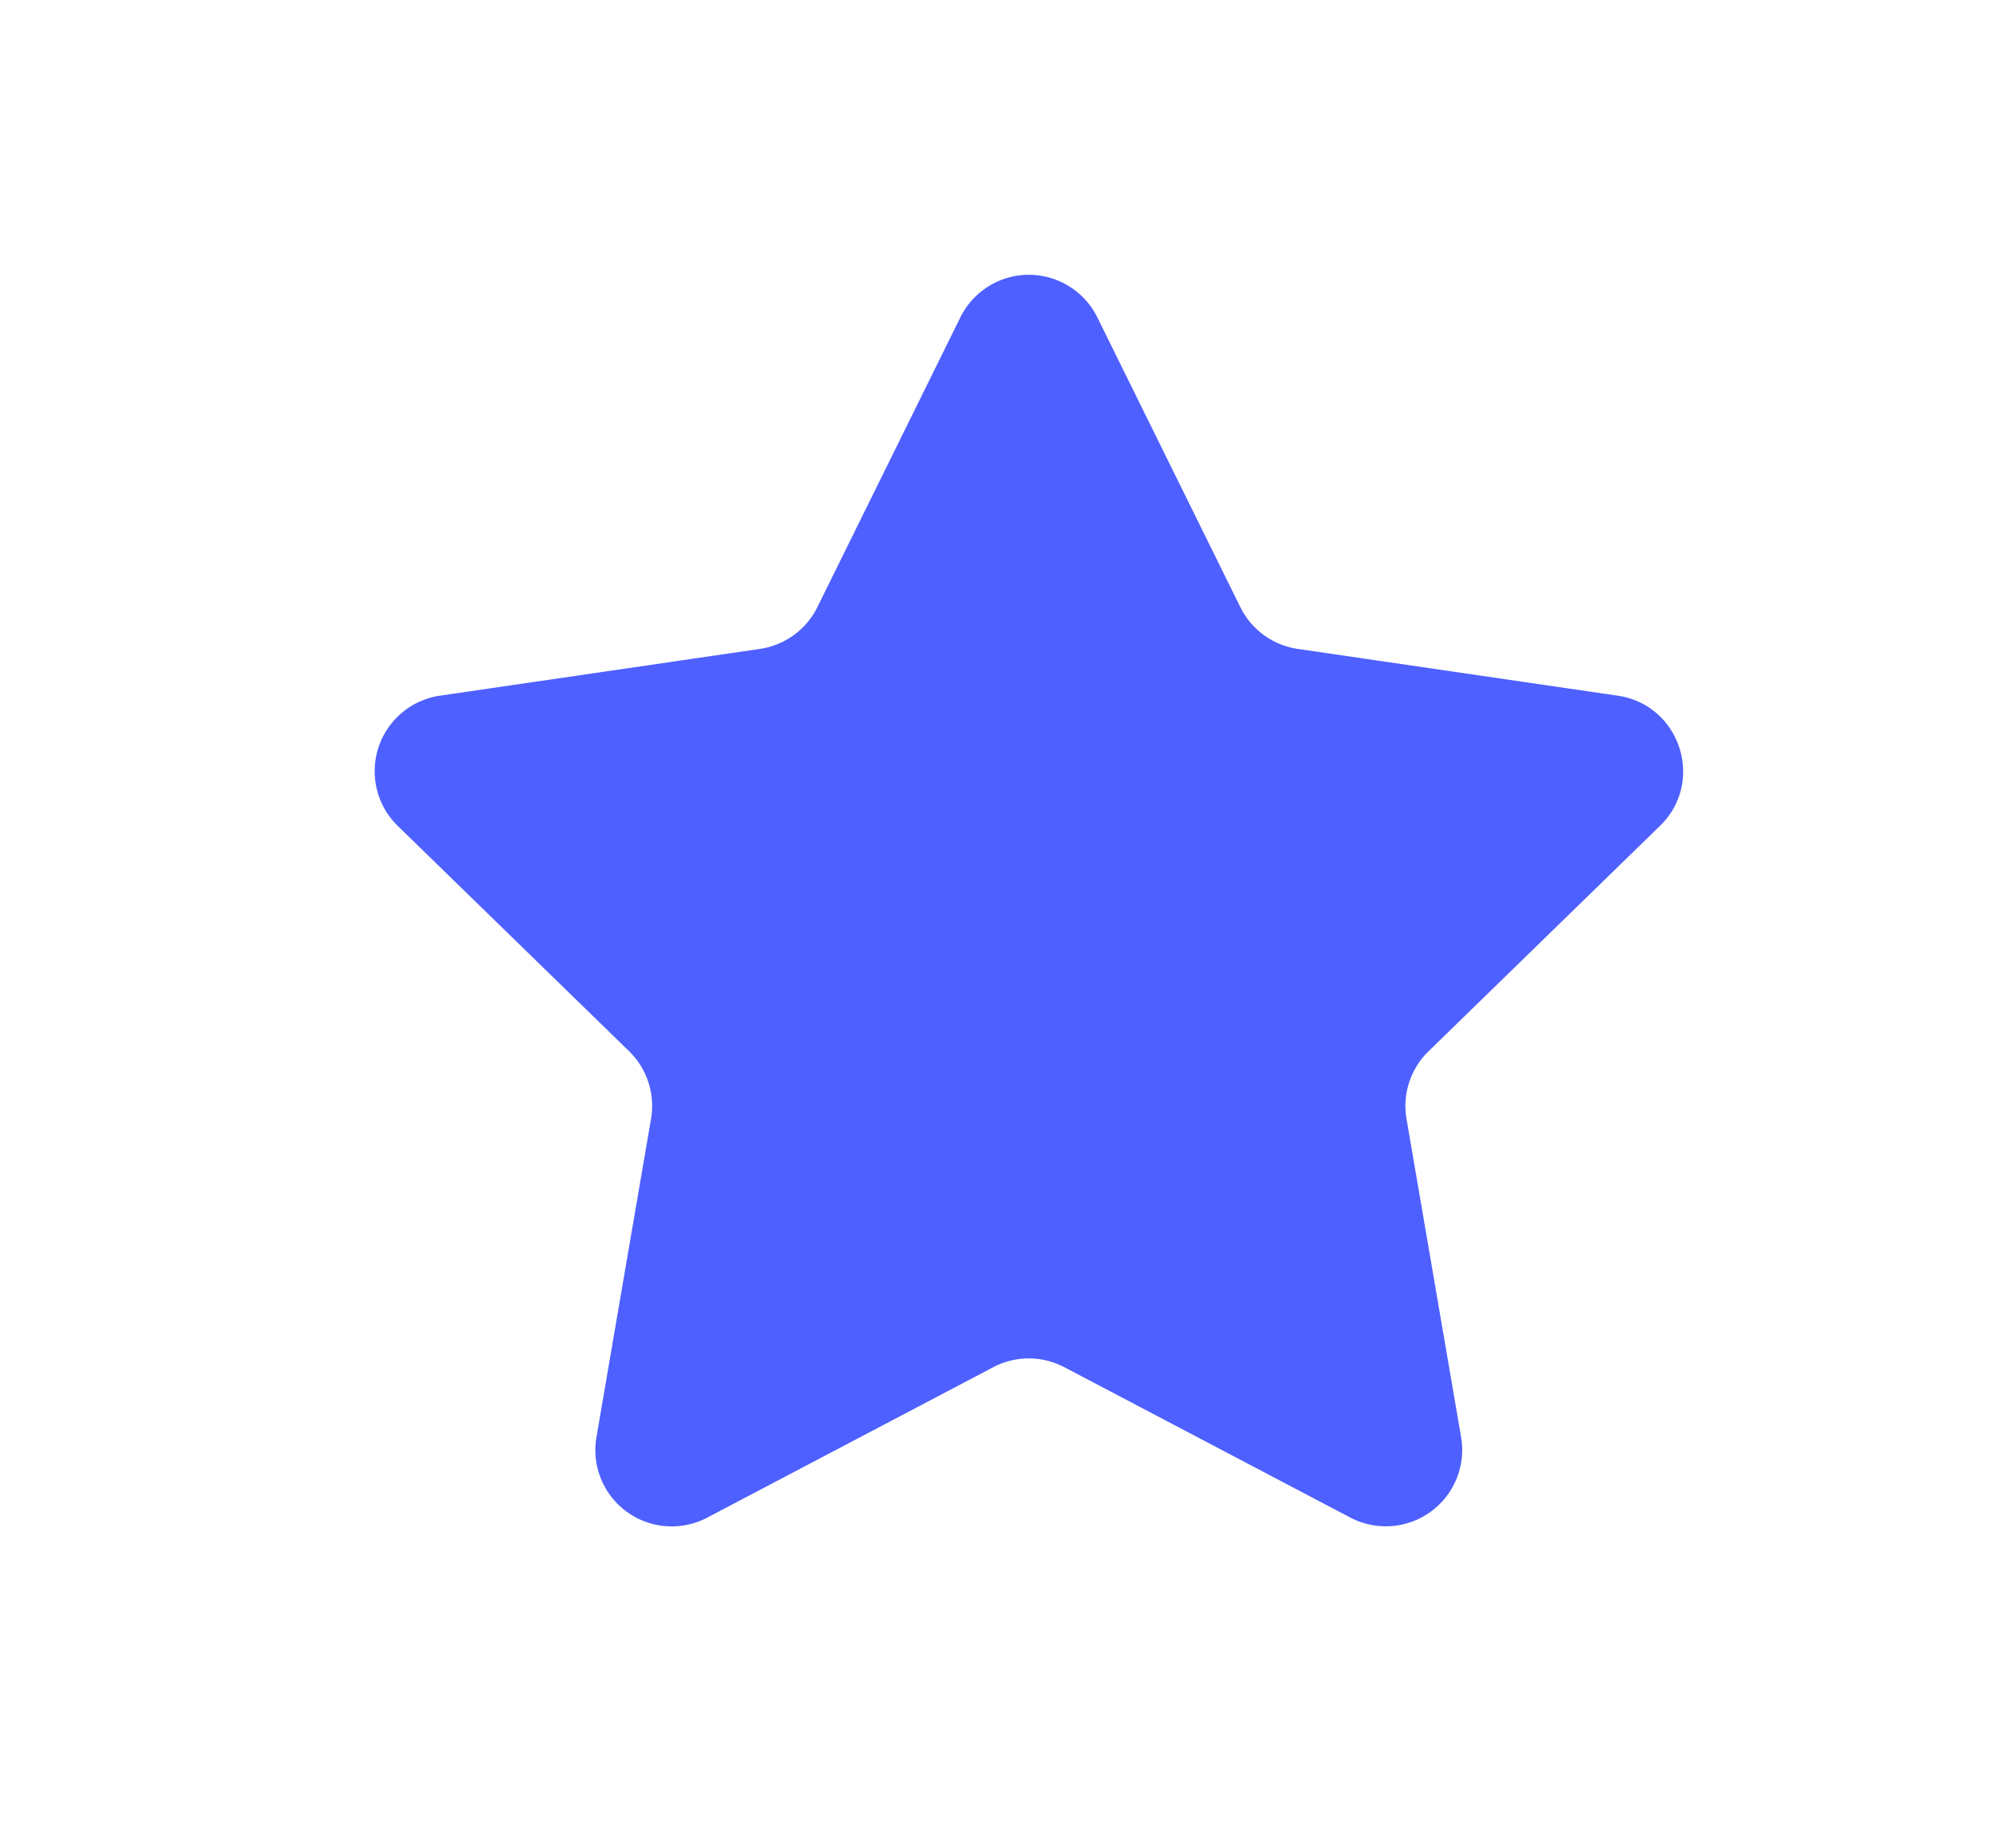 <svg width="14" height="13" viewBox="0 0 14 13" fill="none" xmlns="http://www.w3.org/2000/svg">
    <path d="M6.753 2.232a.537.537 0 0 1 .963 0l1.006 2.039a.537.537 0 0 0 .403.293l2.25.329c.44.064.616.605.298.915l-1.628 1.586a.537.537 0 0 0-.155.475l.384 2.239a.537.537 0 0 1-.778.566L7.484 9.616a.537.537 0 0 0-.5 0l-2.011 1.058a.537.537 0 0 1-.779-.566l.384-2.24a.537.537 0 0 0-.154-.474L2.796 5.808a.537.537 0 0 1 .297-.915l2.25-.329a.537.537 0 0 0 .404-.293l1.006-2.039z" fill="#4E60FF"/>
</svg>
